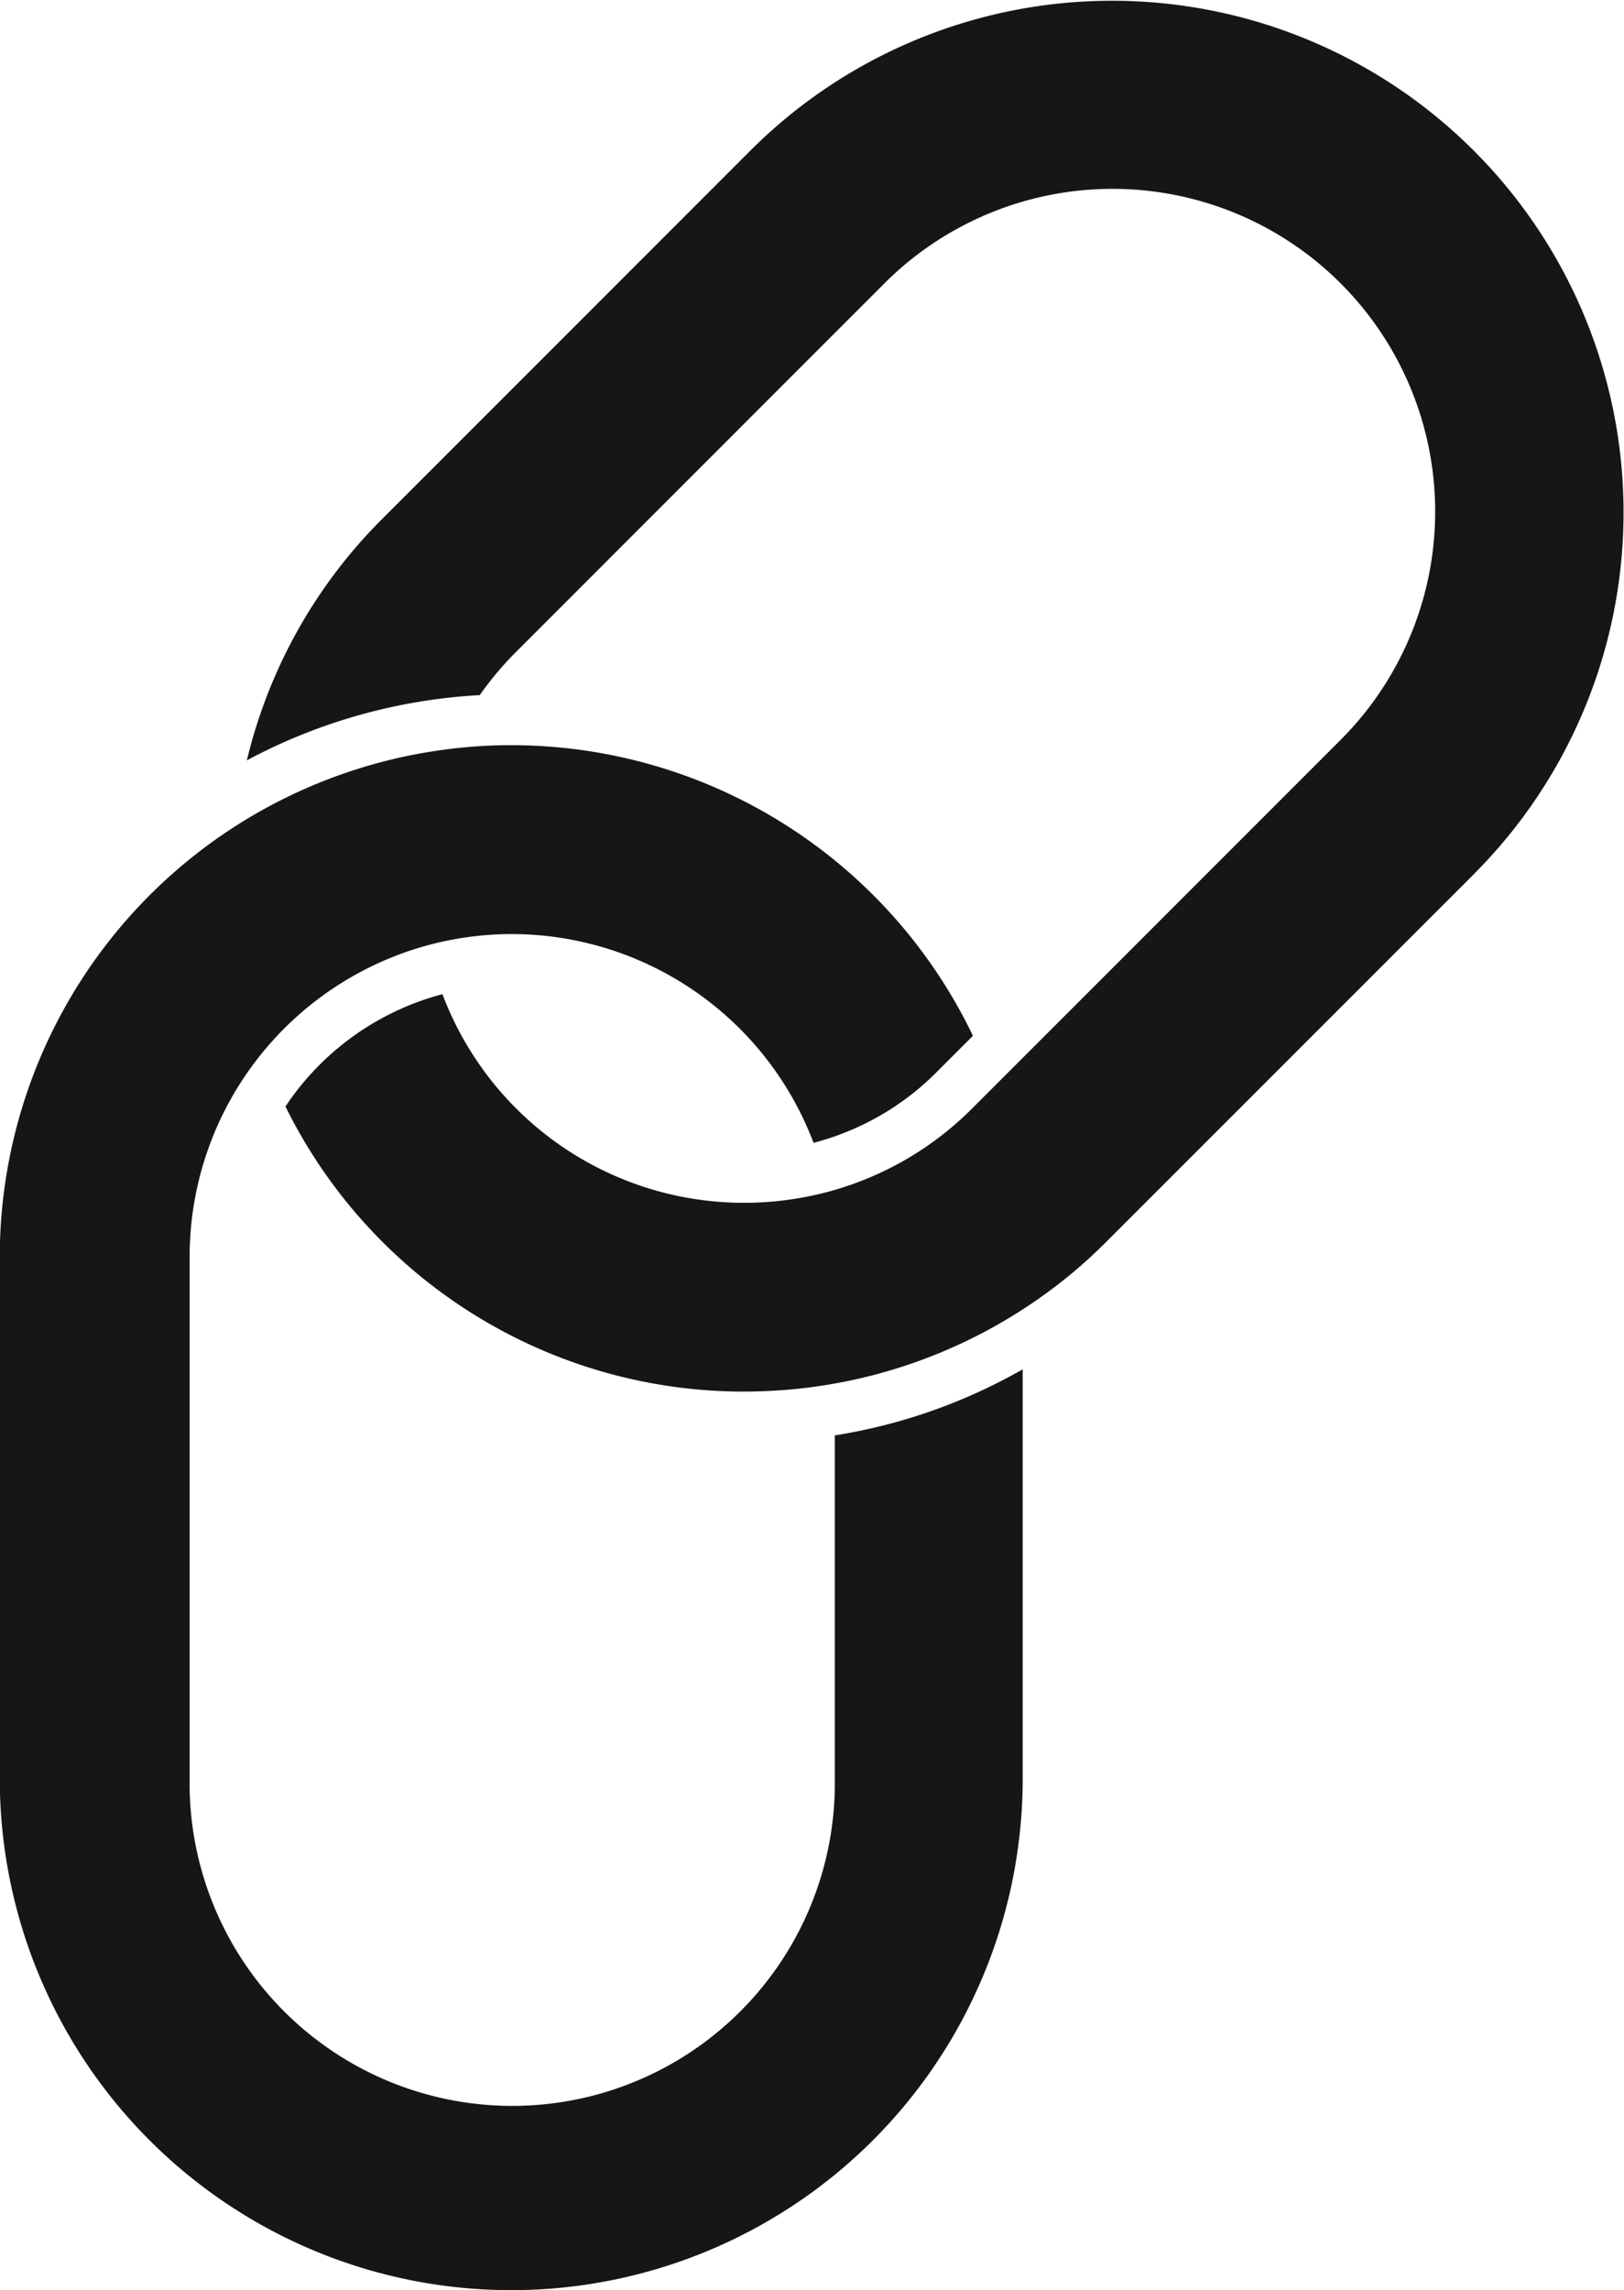 <svg xmlns="http://www.w3.org/2000/svg" width="21.539" height="30.364" viewBox="0 0 21.539 30.364">
  <g id="Groupe_409" data-name="Groupe 409" transform="translate(-117.28 -2063)">
    <g id="Groupe_8" data-name="Groupe 8" transform="translate(117.28 2072.883)">
      <path id="Tracé_29" data-name="Tracé 29" d="M940.6,587.725v5.425a6.783,6.783,0,1,1-13.567,0v-6.914A6.789,6.789,0,0,1,933,579.5a6.532,6.532,0,0,1,.783-.05h.04a6.792,6.792,0,0,1,6.117,3.853l-.483.483a3.57,3.57,0,0,1-1.631.936,4.285,4.285,0,0,0-4-2.768,4.3,4.3,0,0,0-1.1.144,4.282,4.282,0,0,0-3.175,4.134v6.914a4.279,4.279,0,1,0,8.557,0v-4.545A7.356,7.356,0,0,0,940.6,587.725Z" transform="translate(-927.036 -579.453)" fill="#161615"/>
    </g>
    <g id="Groupe_9" data-name="Groupe 9" transform="translate(120.558 2063)">
      <path id="Tracé_30" data-name="Tracé 30" d="M985.726,463.143l-4.889,4.888c-.137.137-.278.267-.423.389a6.656,6.656,0,0,1-.677.5,6.786,6.786,0,0,1-3.182,1.072q-.257.019-.515.02a6.777,6.777,0,0,1-6.085-3.78,3.61,3.61,0,0,1,2.082-1.489,4.273,4.273,0,0,0,4,2.766,4.3,4.3,0,0,0,.438-.022,4.378,4.378,0,0,0,.666-.121,4.257,4.257,0,0,0,1.921-1.107l4.888-4.888a4.279,4.279,0,1,0-6.051-6.052l-4.888,4.889a4.266,4.266,0,0,0-.479.57,7.4,7.4,0,0,0-3.089.865,6.741,6.741,0,0,1,1.8-3.206l4.889-4.889a6.784,6.784,0,0,1,9.594,9.594Z" transform="translate(-969.447 -451.562)" fill="#161615"/>
    </g>
  </g>
</svg>
